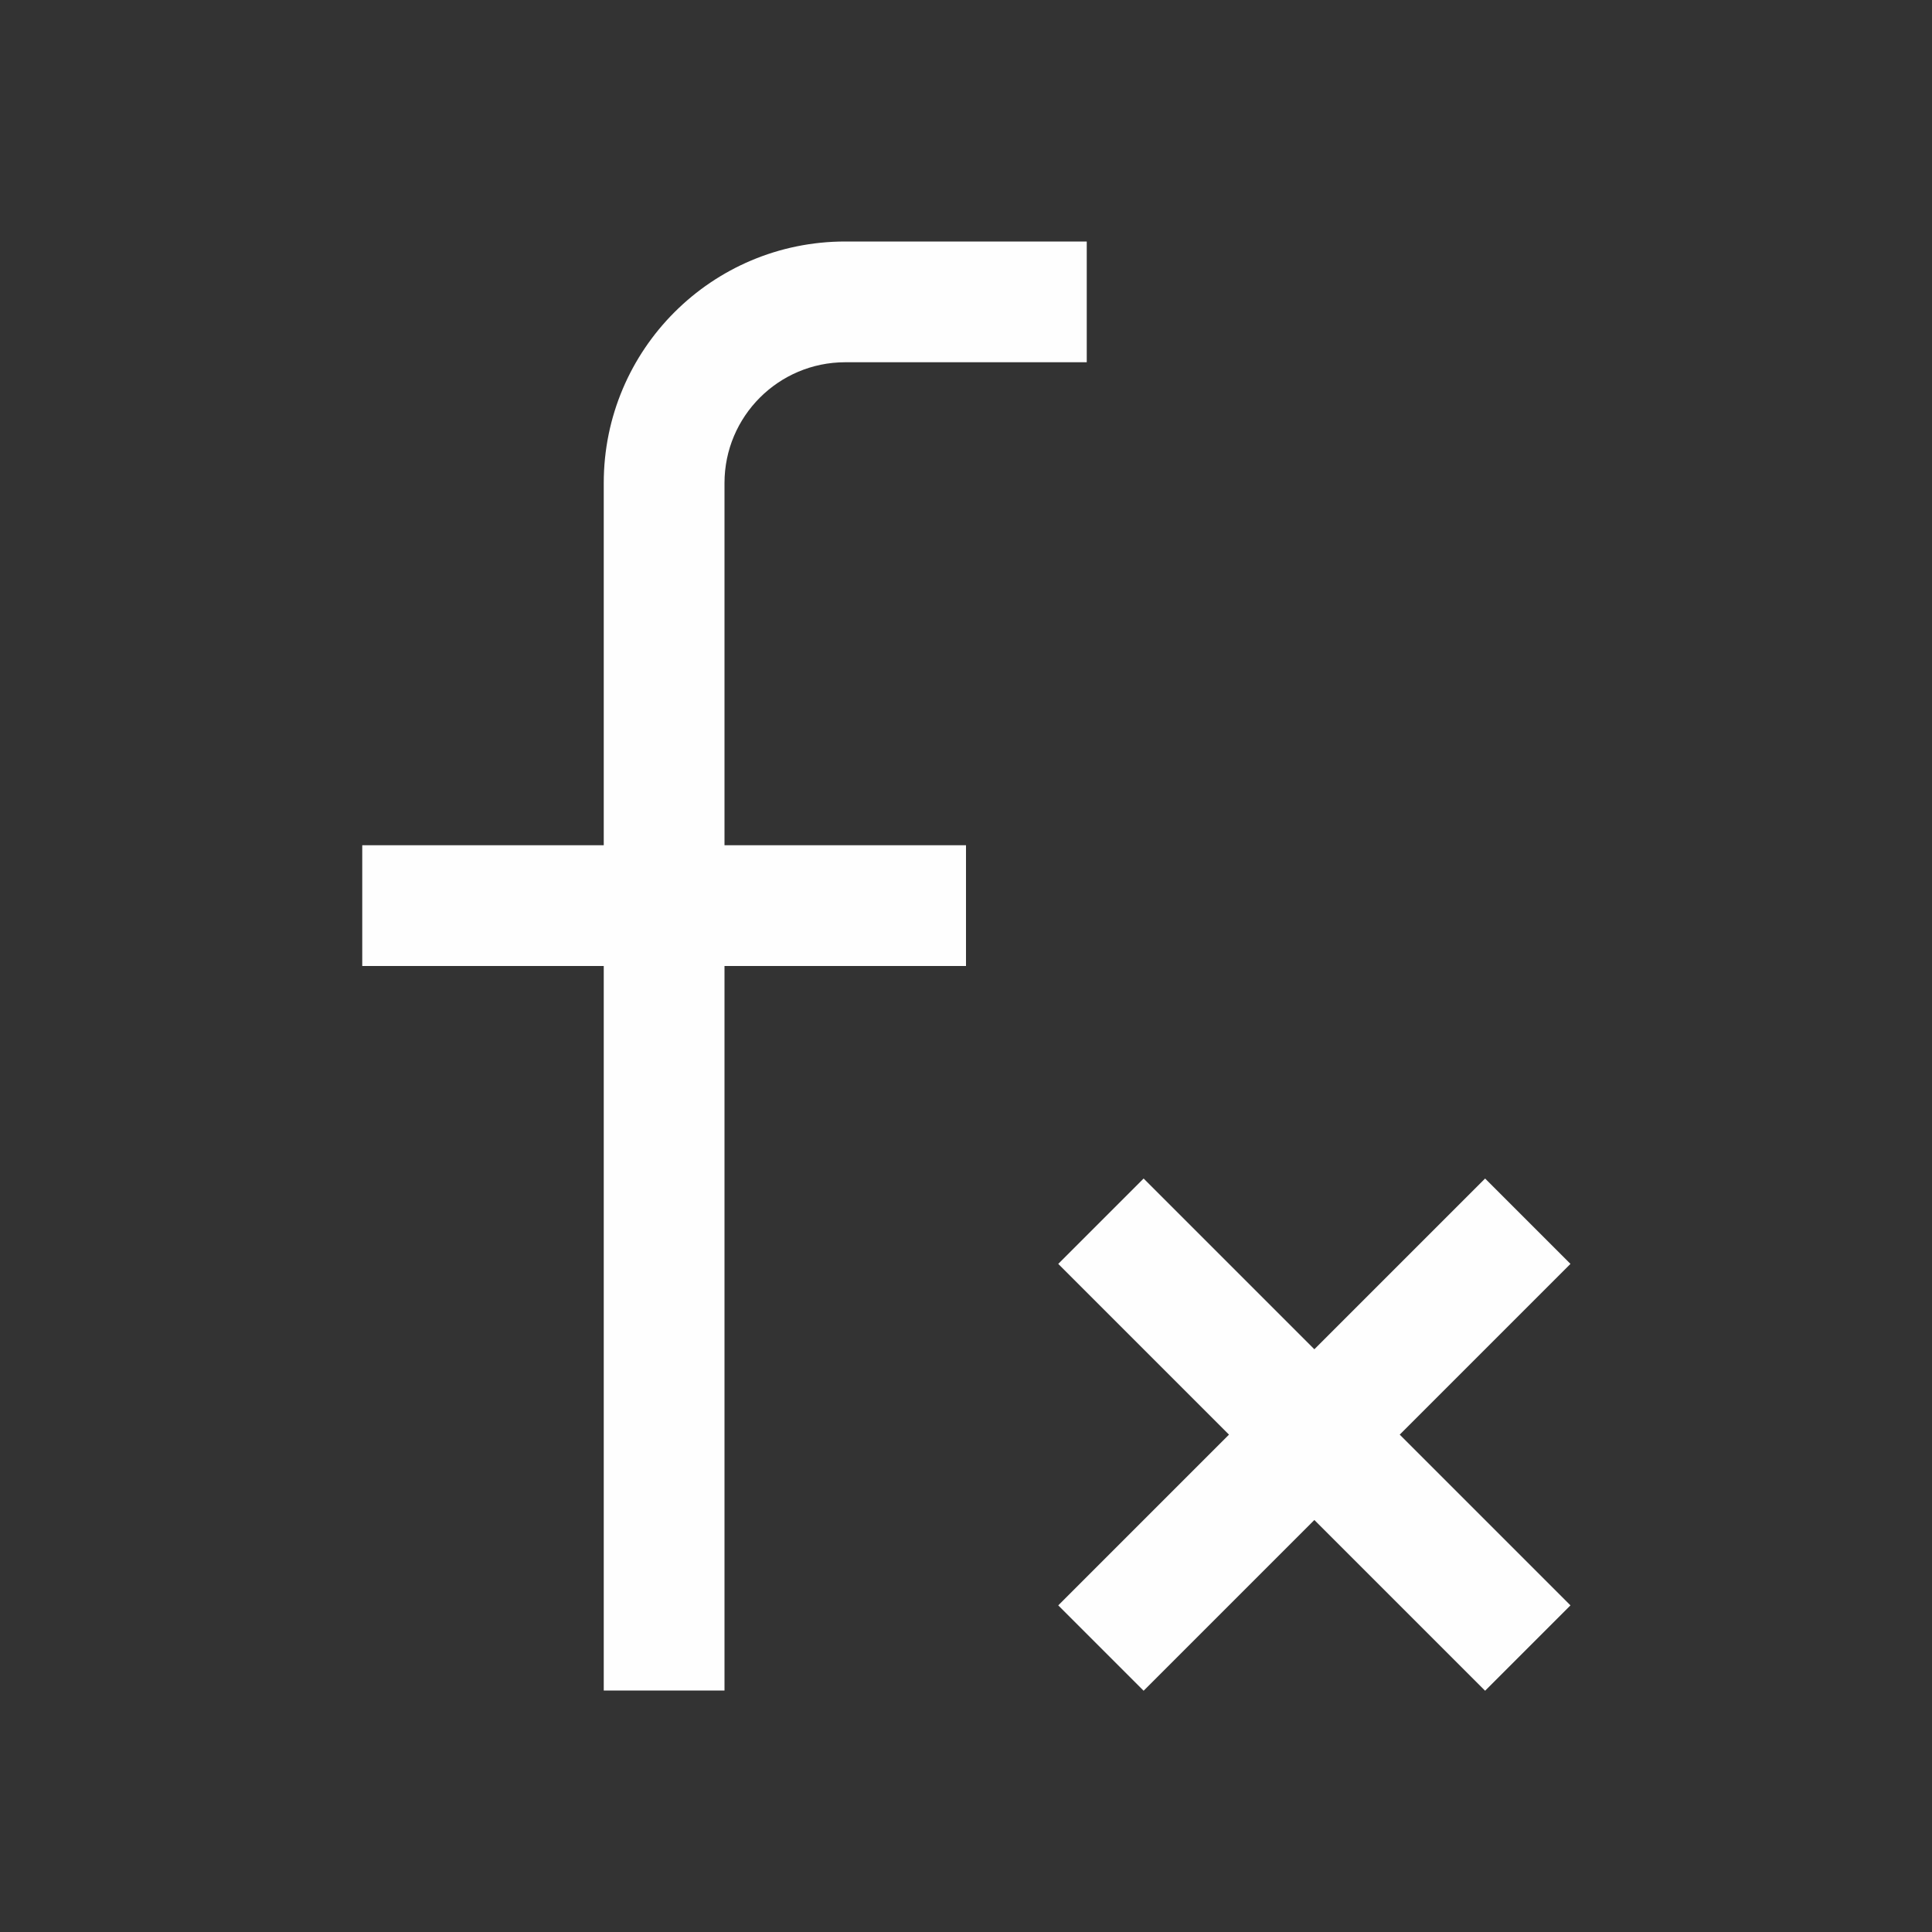 <svg xmlns="http://www.w3.org/2000/svg" viewBox="0 0 16 16">
  <rect x="0" y="0" width="16" height="16" fill="#333333" stroke="none"/>
  <defs id="defs3051">
    <style type="text/css" id="current-color-scheme">
      .ColorScheme-Text {
        color:#fefefe;
      }
      </style>
  </defs>
 <path style="fill:currentColor;fill-opacity:1;stroke:none" 
     d="M 7 2 C 5.895 2 5 2.895 5 4 L 5 7 L 3 7 L 3 8 L 5 8 L 5 14 L 6 14 L 6 8 L 8 8 L 8 7 L 6 7 L 6 4 C 6 3.448 6.448 3 7 3 L 9 3 L 9 2 L 8 2 L 7 2 z M 9.471 9.76 L 8.764 10.467 L 10.178 11.881 L 8.764 13.295 L 9.471 14.002 L 10.885 12.588 L 12.299 14.002 L 13.006 13.295 L 11.592 11.881 L 13.006 10.467 L 12.299 9.76 L 10.885 11.174 L 9.471 9.76 z "
     class="ColorScheme-Text"
     />
</svg>
